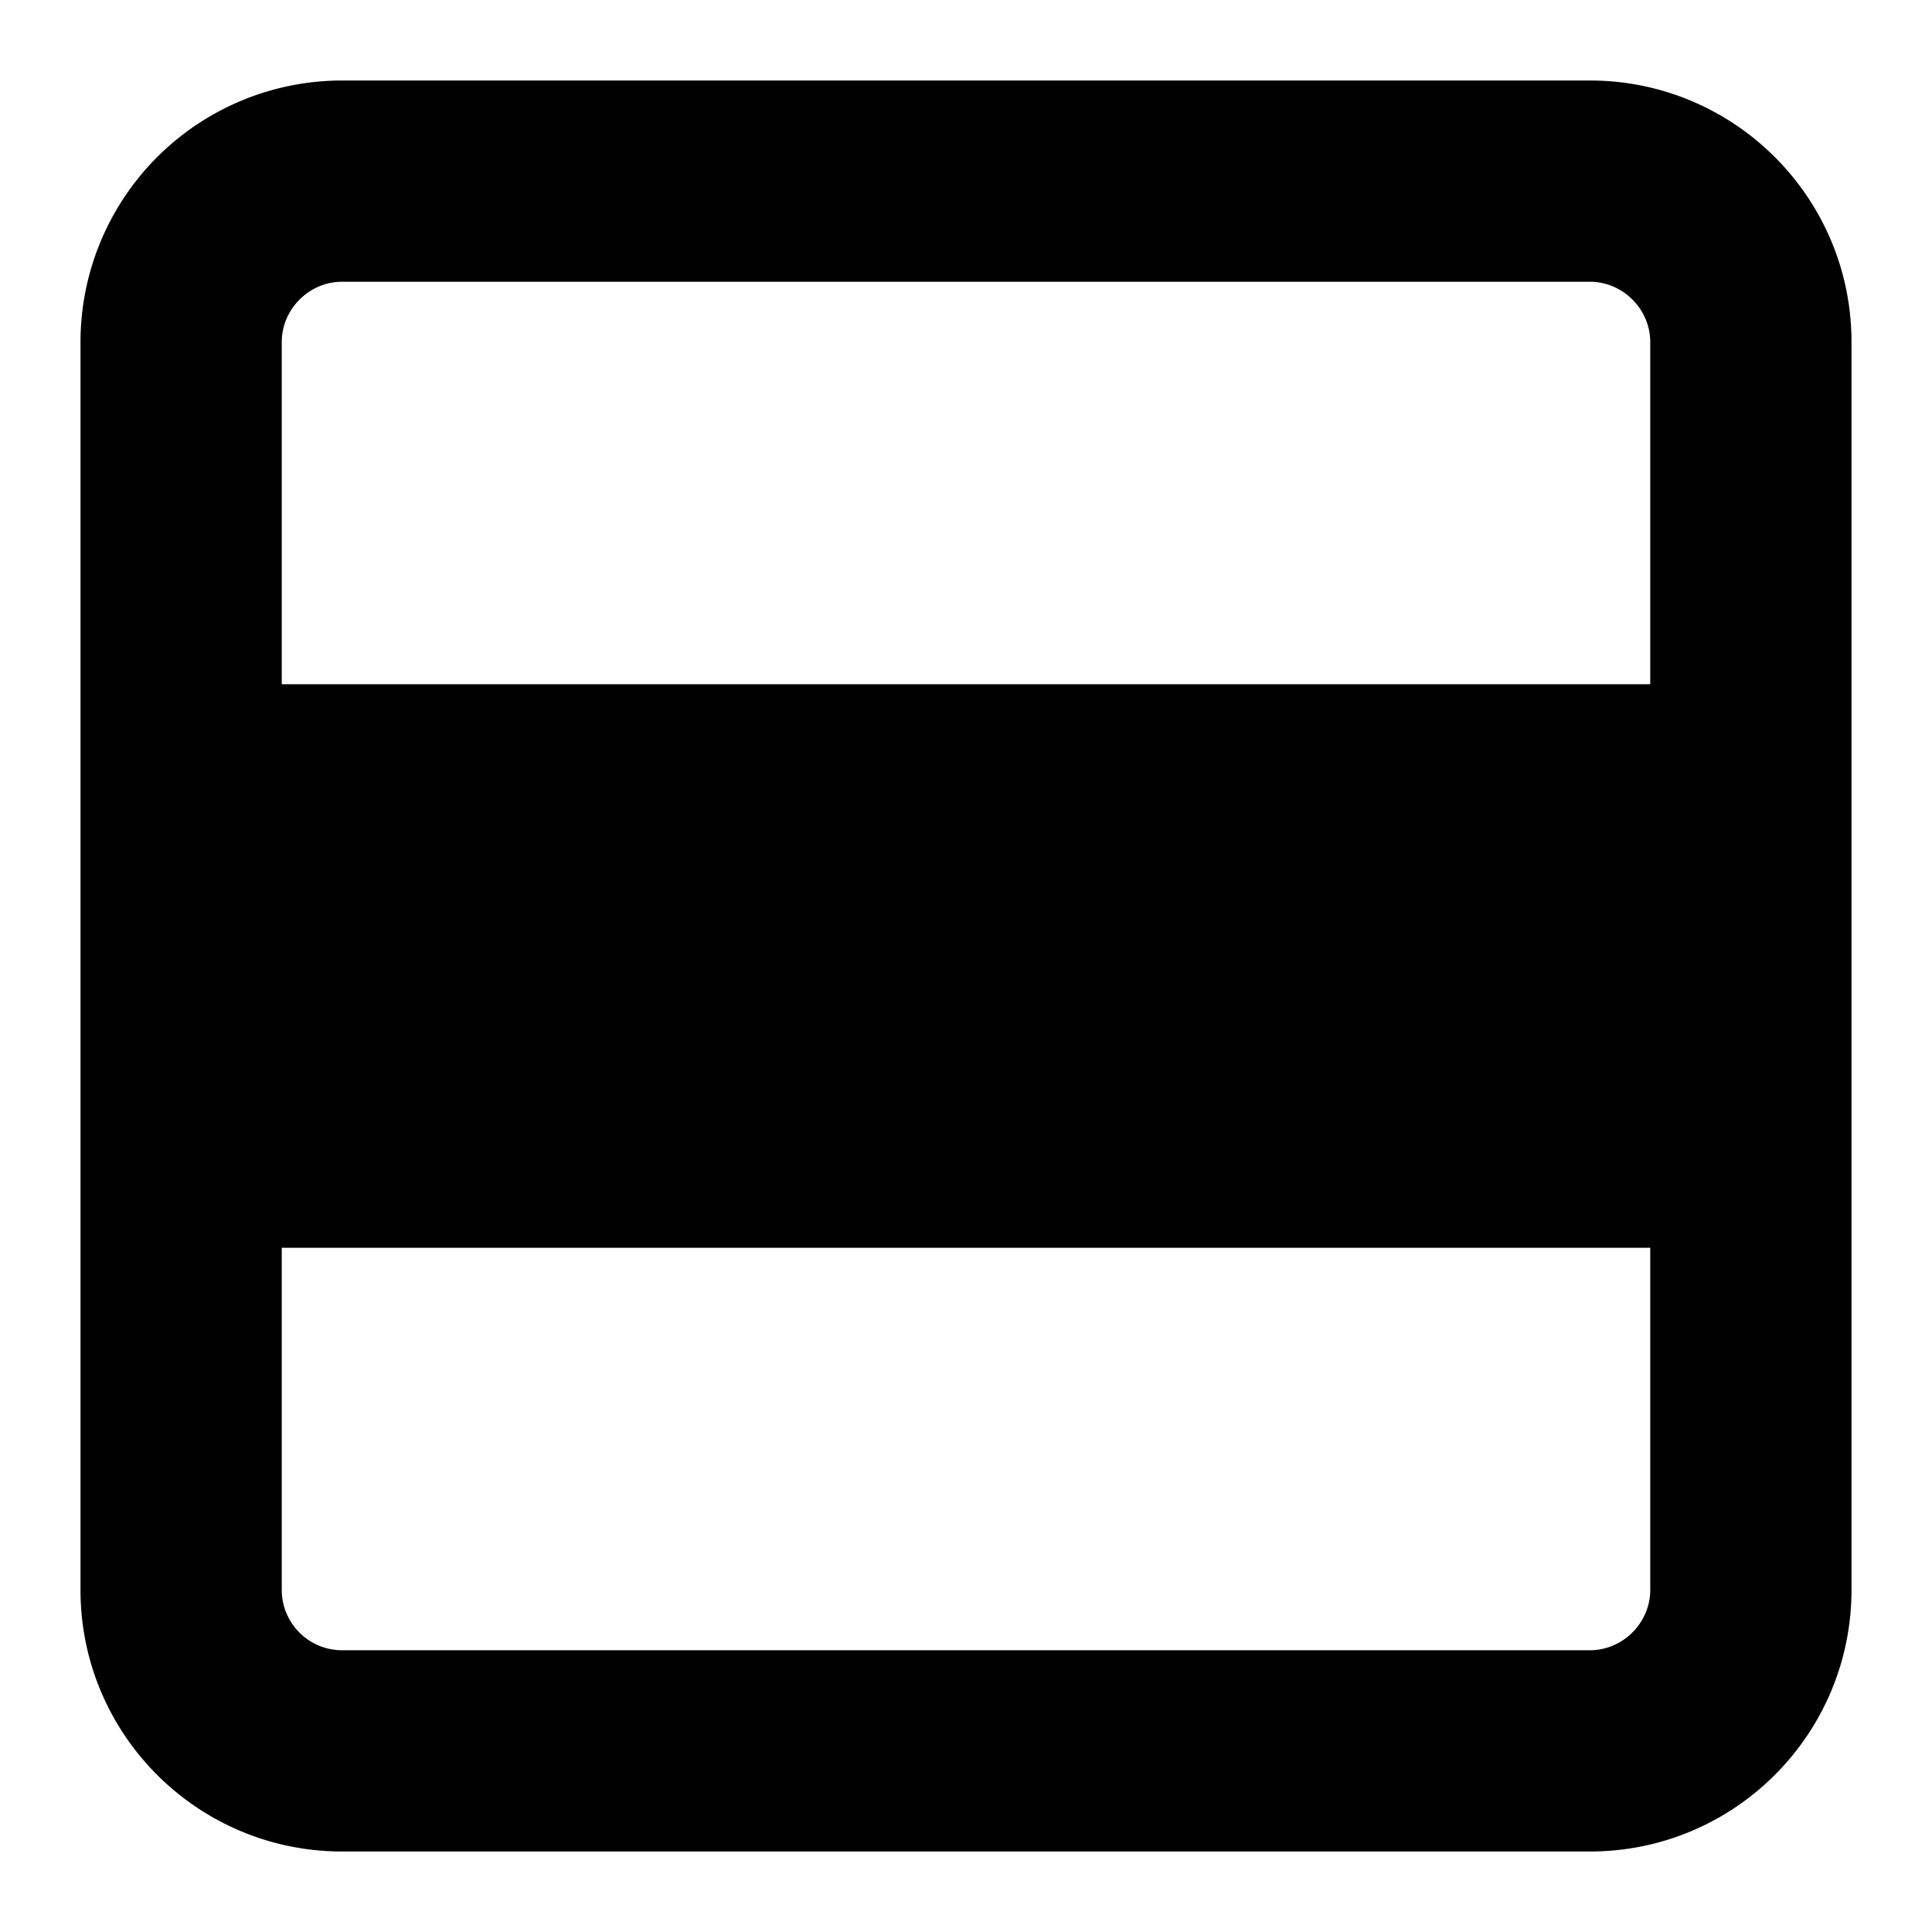 <svg xmlns="http://www.w3.org/2000/svg" width="24" height="24"><path d="M19.75 20.5H4.25a.75.75 0 0 1-.75-.75V15.5h17v4.25c0 .41-.34.75-.75.75m-15.5-17h15.5c.41 0 .75.34.75.75V8.5h-17V4.25c0-.41.34-.75.75-.75M19.75 1H4.25A3.25 3.25 0 0 0 1 4.25v15.5C1 21.55 2.46 23 4.25 23h15.5c1.8 0 3.25-1.46 3.25-3.25V4.25C23 2.45 21.54 1 19.75 1"/></svg>